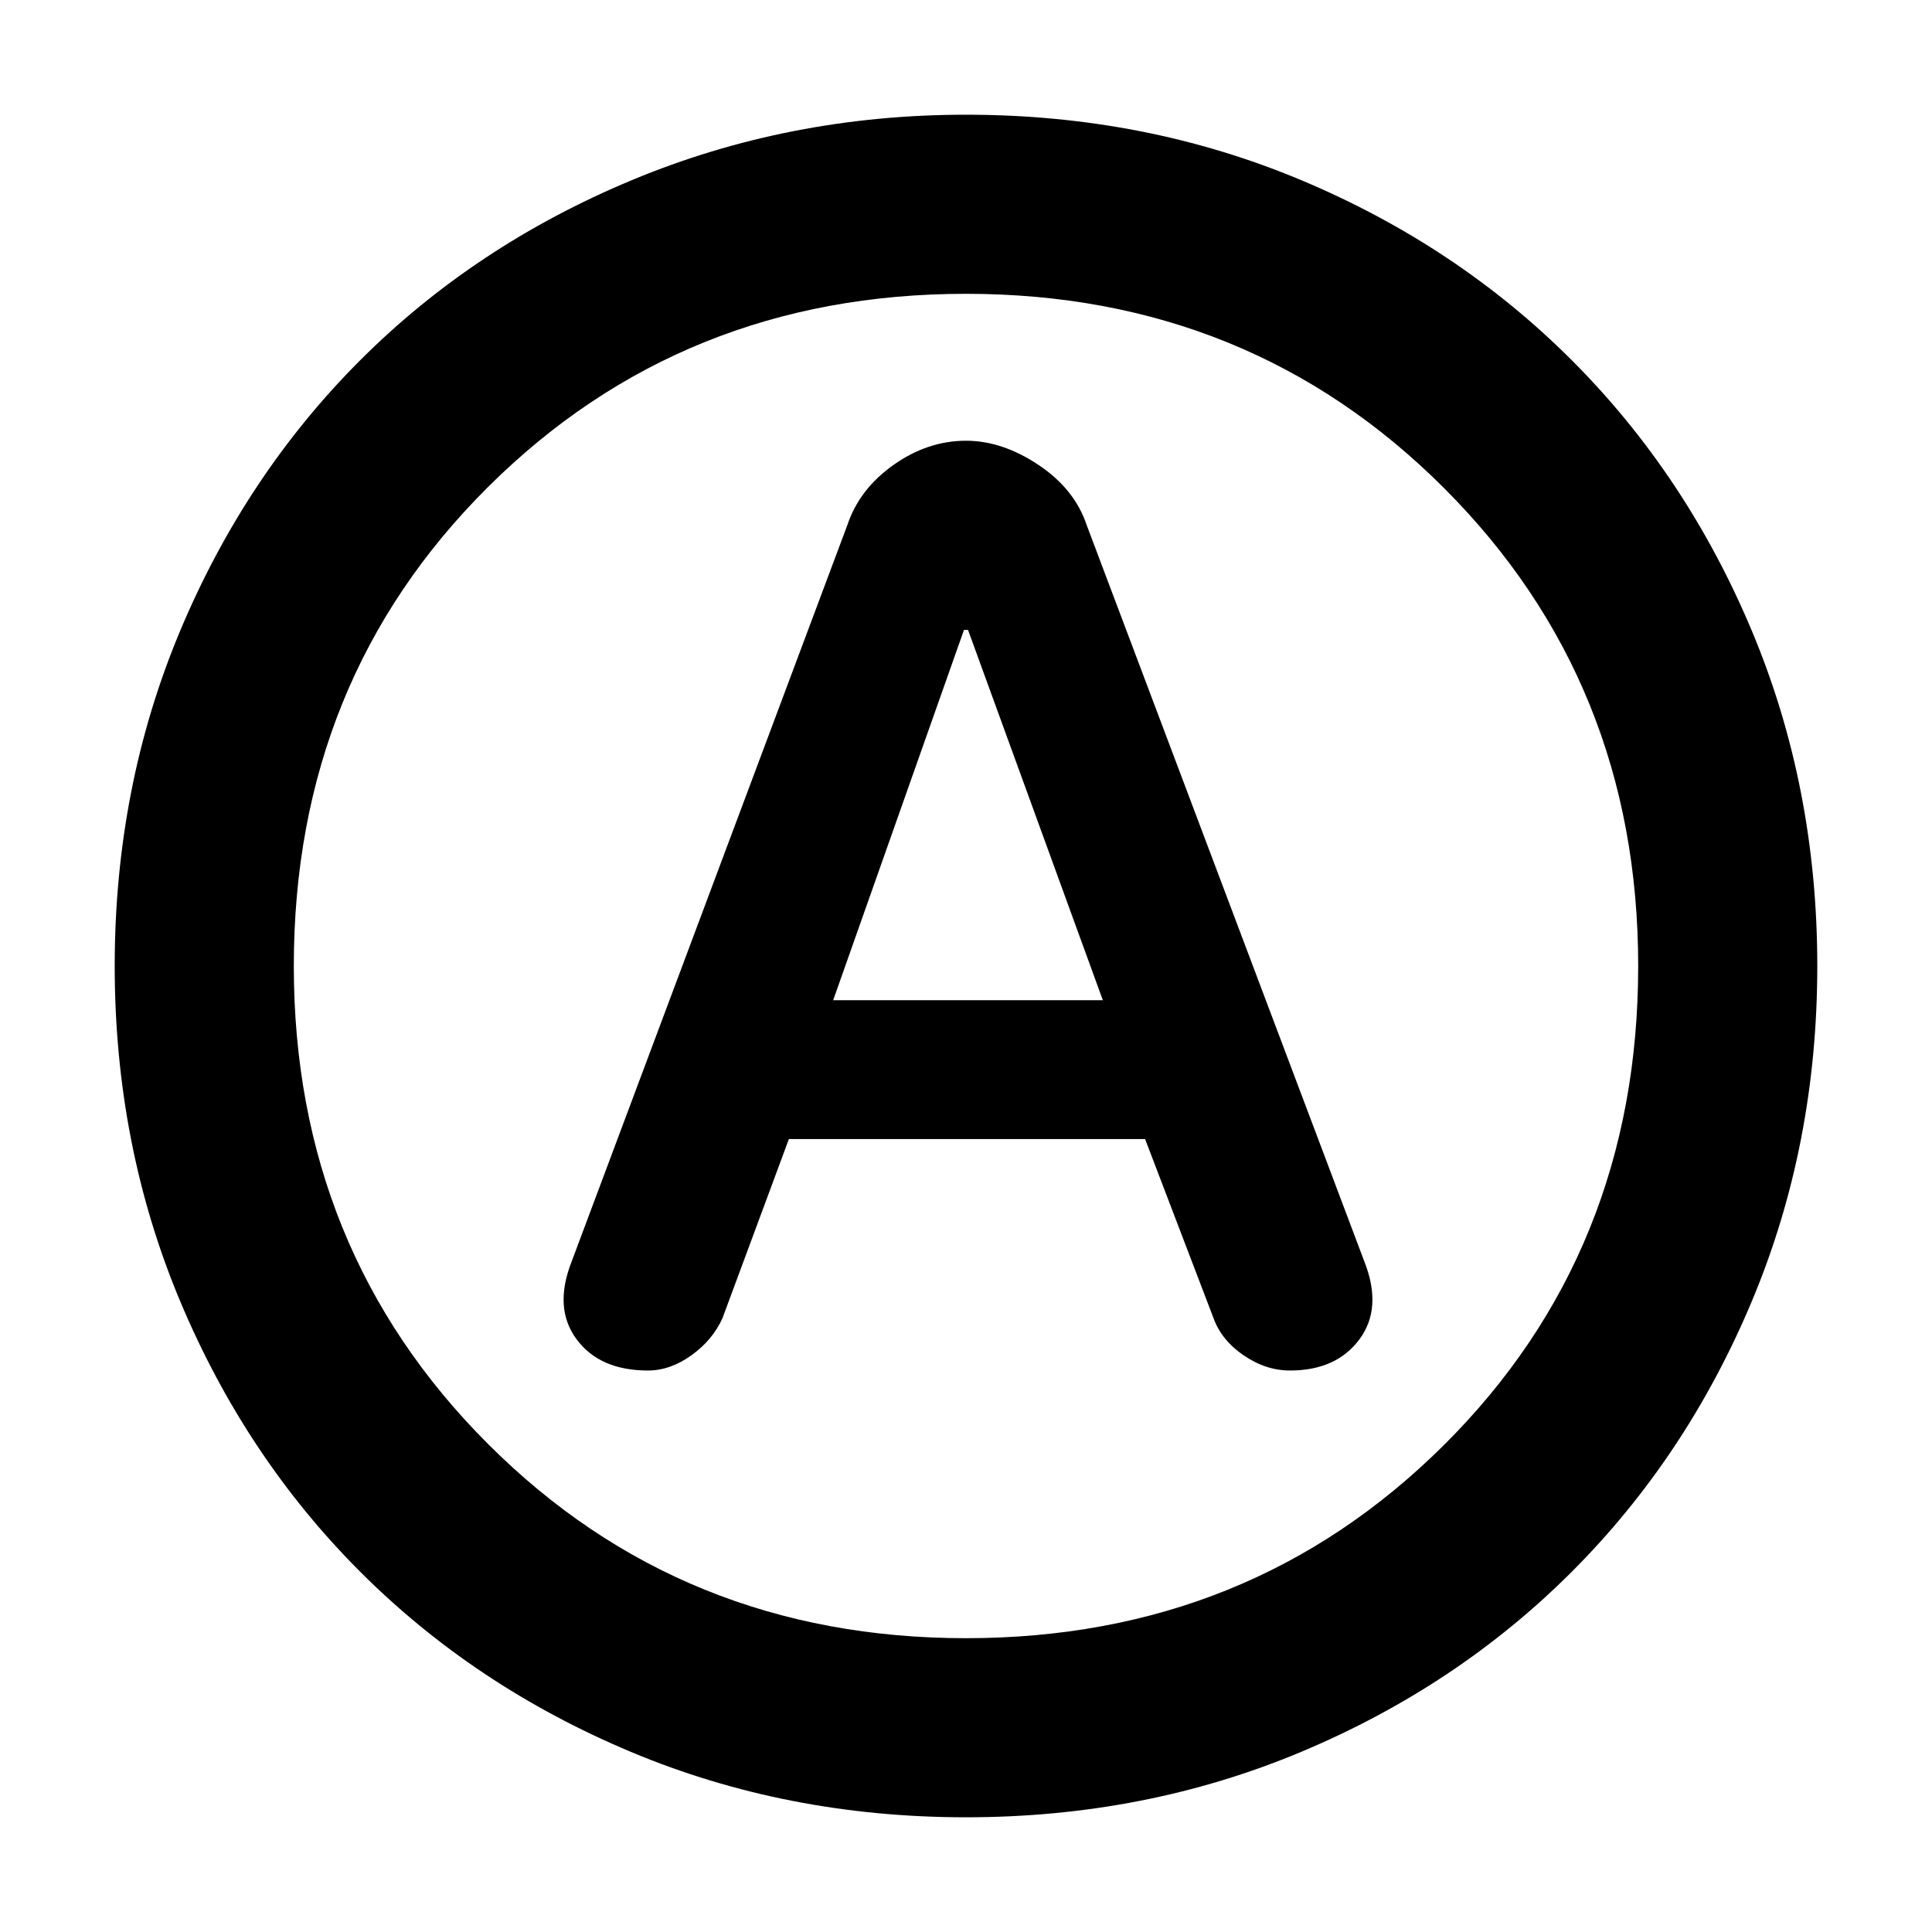 <svg xmlns="http://www.w3.org/2000/svg" height="40" width="40"><path d="M13.417 28.375Q13.875 28.375 14.312 28.062Q14.75 27.75 14.958 27.292L16.333 23.583H23.708L25.125 27.292Q25.292 27.75 25.75 28.062Q26.208 28.375 26.708 28.375Q27.667 28.375 28.146 27.729Q28.625 27.083 28.25 26.125L22.5 10.875Q22.25 10.125 21.5 9.625Q20.75 9.125 20 9.125Q19.208 9.125 18.5 9.625Q17.792 10.125 17.542 10.875L11.833 26.125Q11.458 27.083 11.938 27.729Q12.417 28.375 13.417 28.375ZM17.25 20.708 19.958 13.042H20.042L22.833 20.708ZM20 37.625Q16.292 37.625 13.062 36.271Q9.833 34.917 7.458 32.542Q5.083 30.167 3.729 26.938Q2.375 23.708 2.375 20Q2.375 16.292 3.729 13.063Q5.083 9.833 7.458 7.458Q9.833 5.083 13.083 3.729Q16.333 2.375 20 2.375Q23.708 2.375 26.938 3.729Q30.167 5.083 32.542 7.458Q34.917 9.833 36.271 13.063Q37.625 16.292 37.625 20Q37.625 23.708 36.271 26.938Q34.917 30.167 32.542 32.542Q30.167 34.917 26.938 36.271Q23.708 37.625 20 37.625ZM20 20Q20 20 20 20Q20 20 20 20Q20 20 20 20Q20 20 20 20Q20 20 20 20Q20 20 20 20Q20 20 20 20Q20 20 20 20ZM20 33.917Q25.875 33.917 29.896 29.917Q33.917 25.917 33.917 20Q33.917 14.125 29.896 10.104Q25.875 6.083 20 6.083Q14.125 6.083 10.104 10.083Q6.083 14.083 6.083 20Q6.083 25.875 10.104 29.896Q14.125 33.917 20 33.917Z"/></svg>